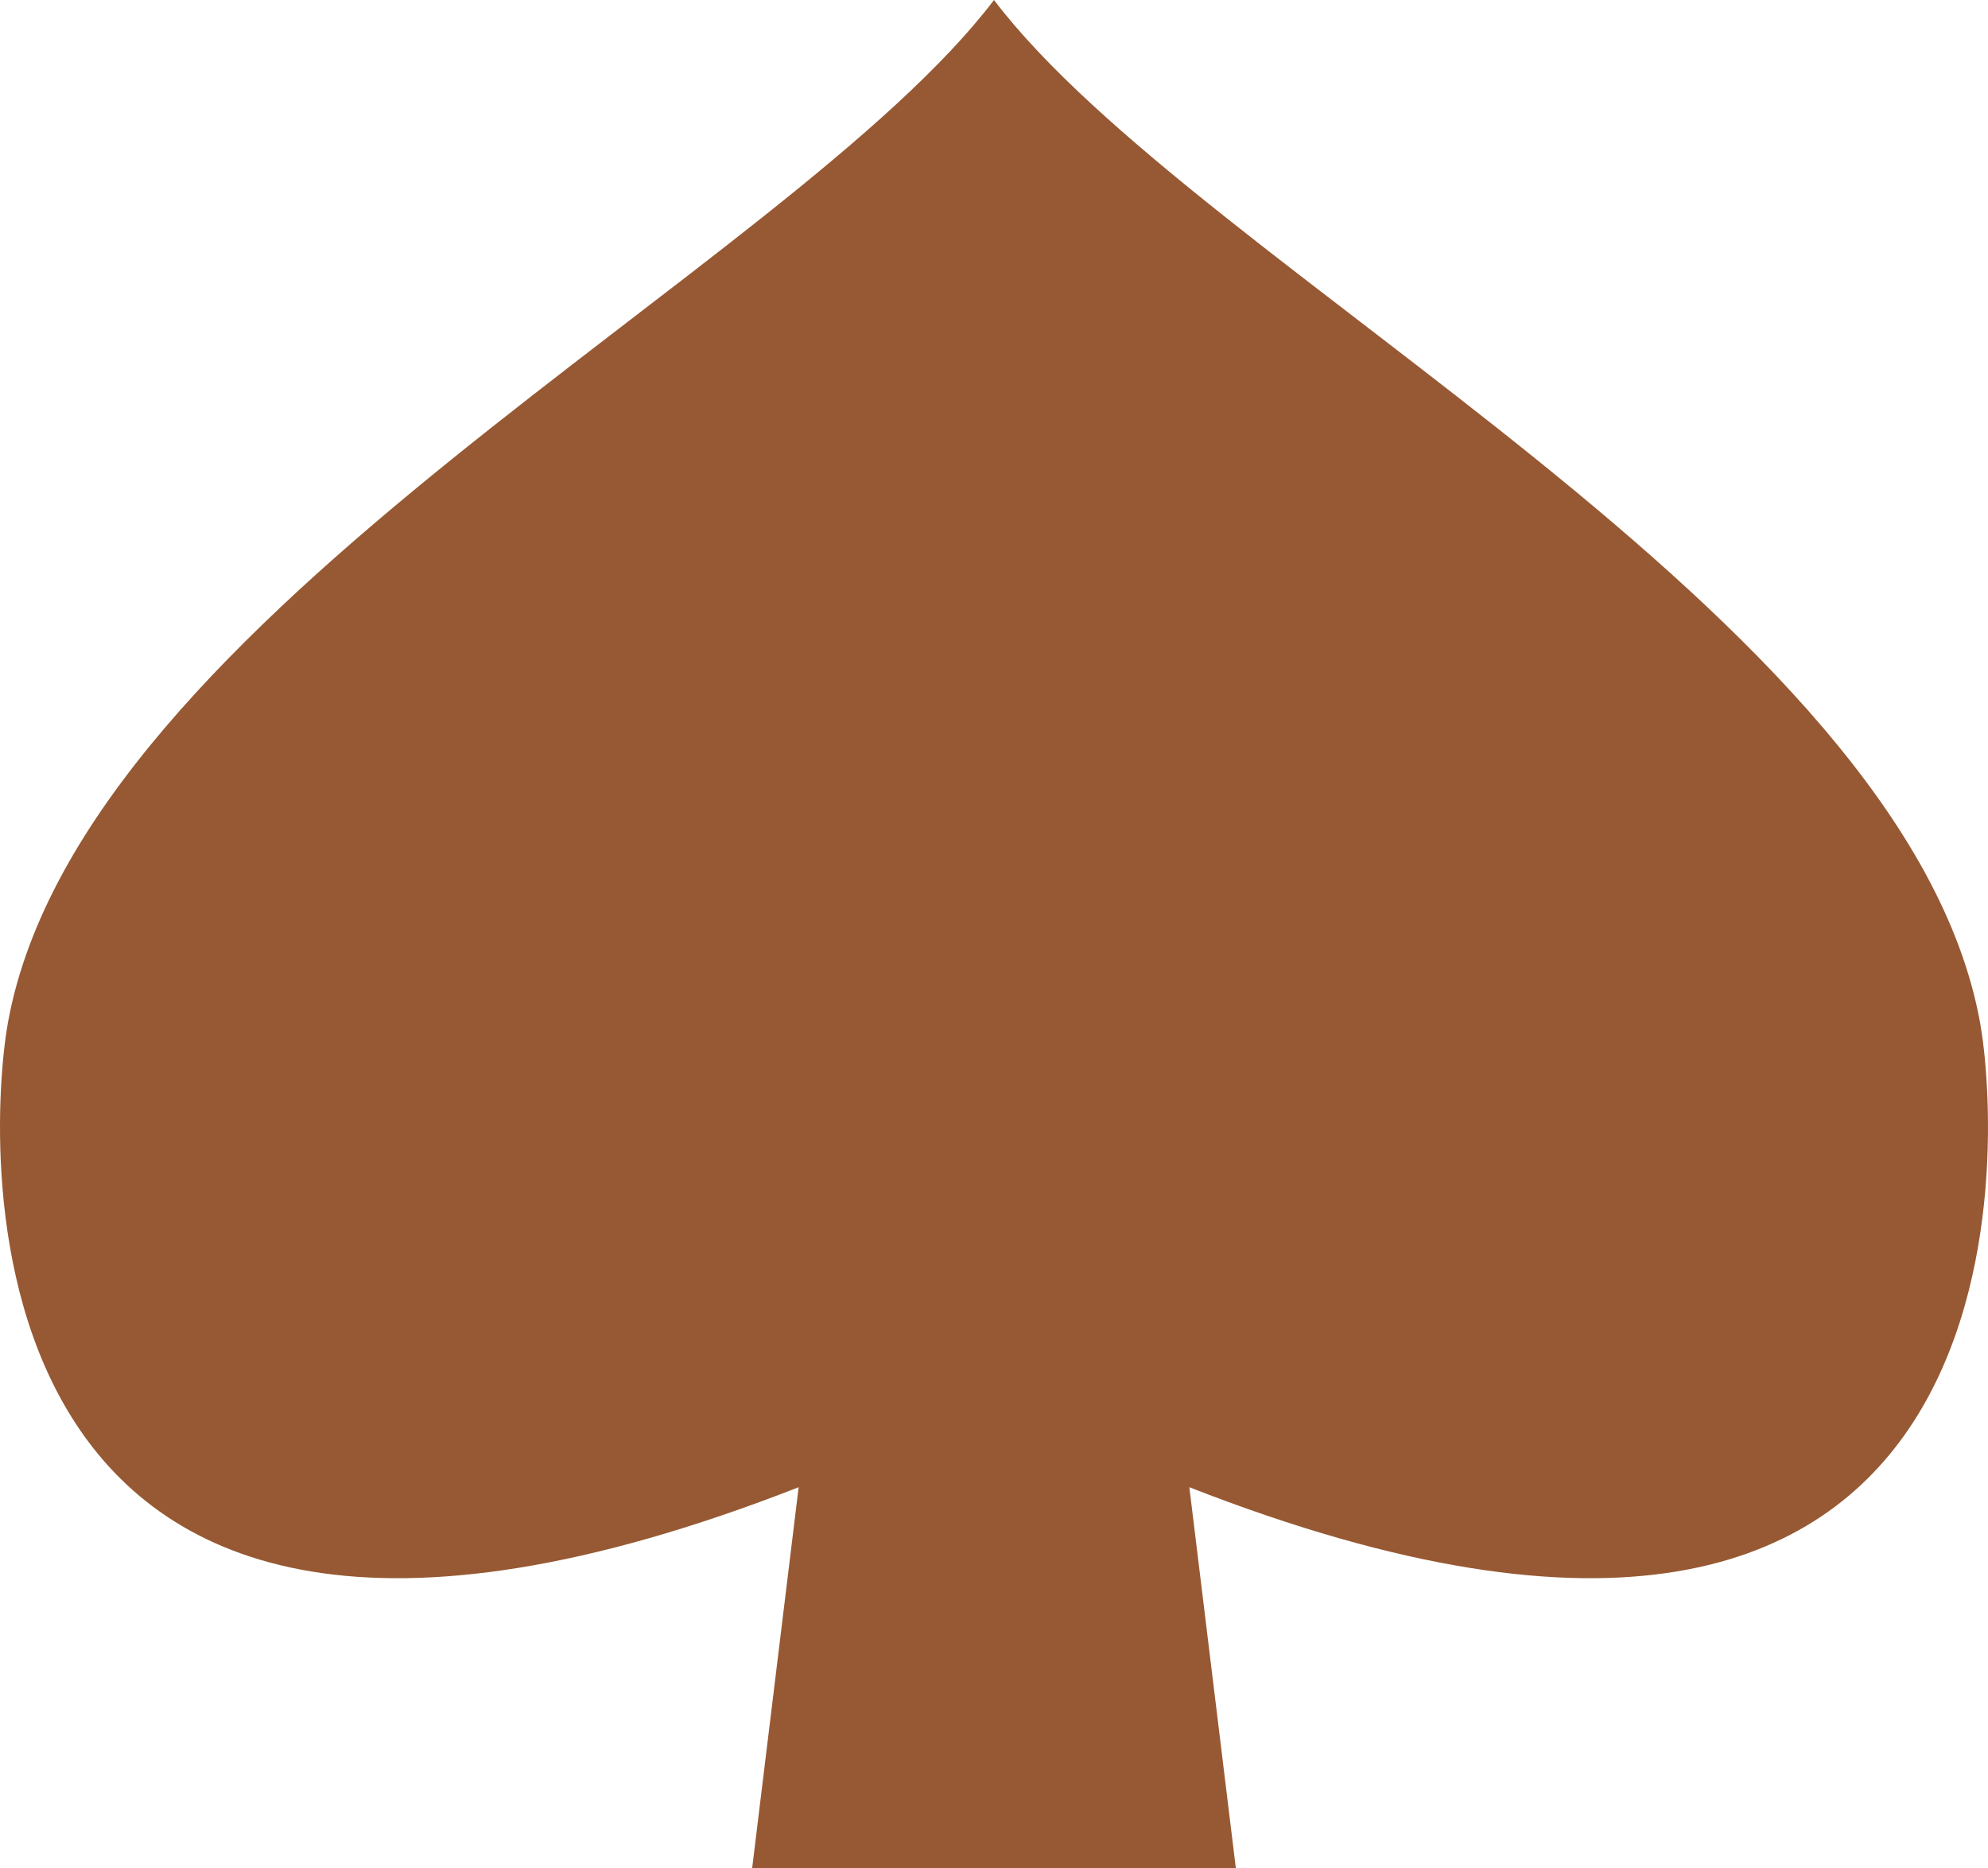<svg width="83" height="78" viewBox="0 0 83 78" fill="none" xmlns="http://www.w3.org/2000/svg">
    <path d="M0.332 42.687C3.439 25.612 32.956 11.254 41.5 0C50.044 11.254 79.561 25.612 82.668 42.687C83.515 47.343 85.387 76.06 49.656 62.09L51.598 78H31.402L33.344 62.09C-2.387 76.06 -0.515 47.343 0.332 42.687Z"
          fill="#975933"/>
</svg>
